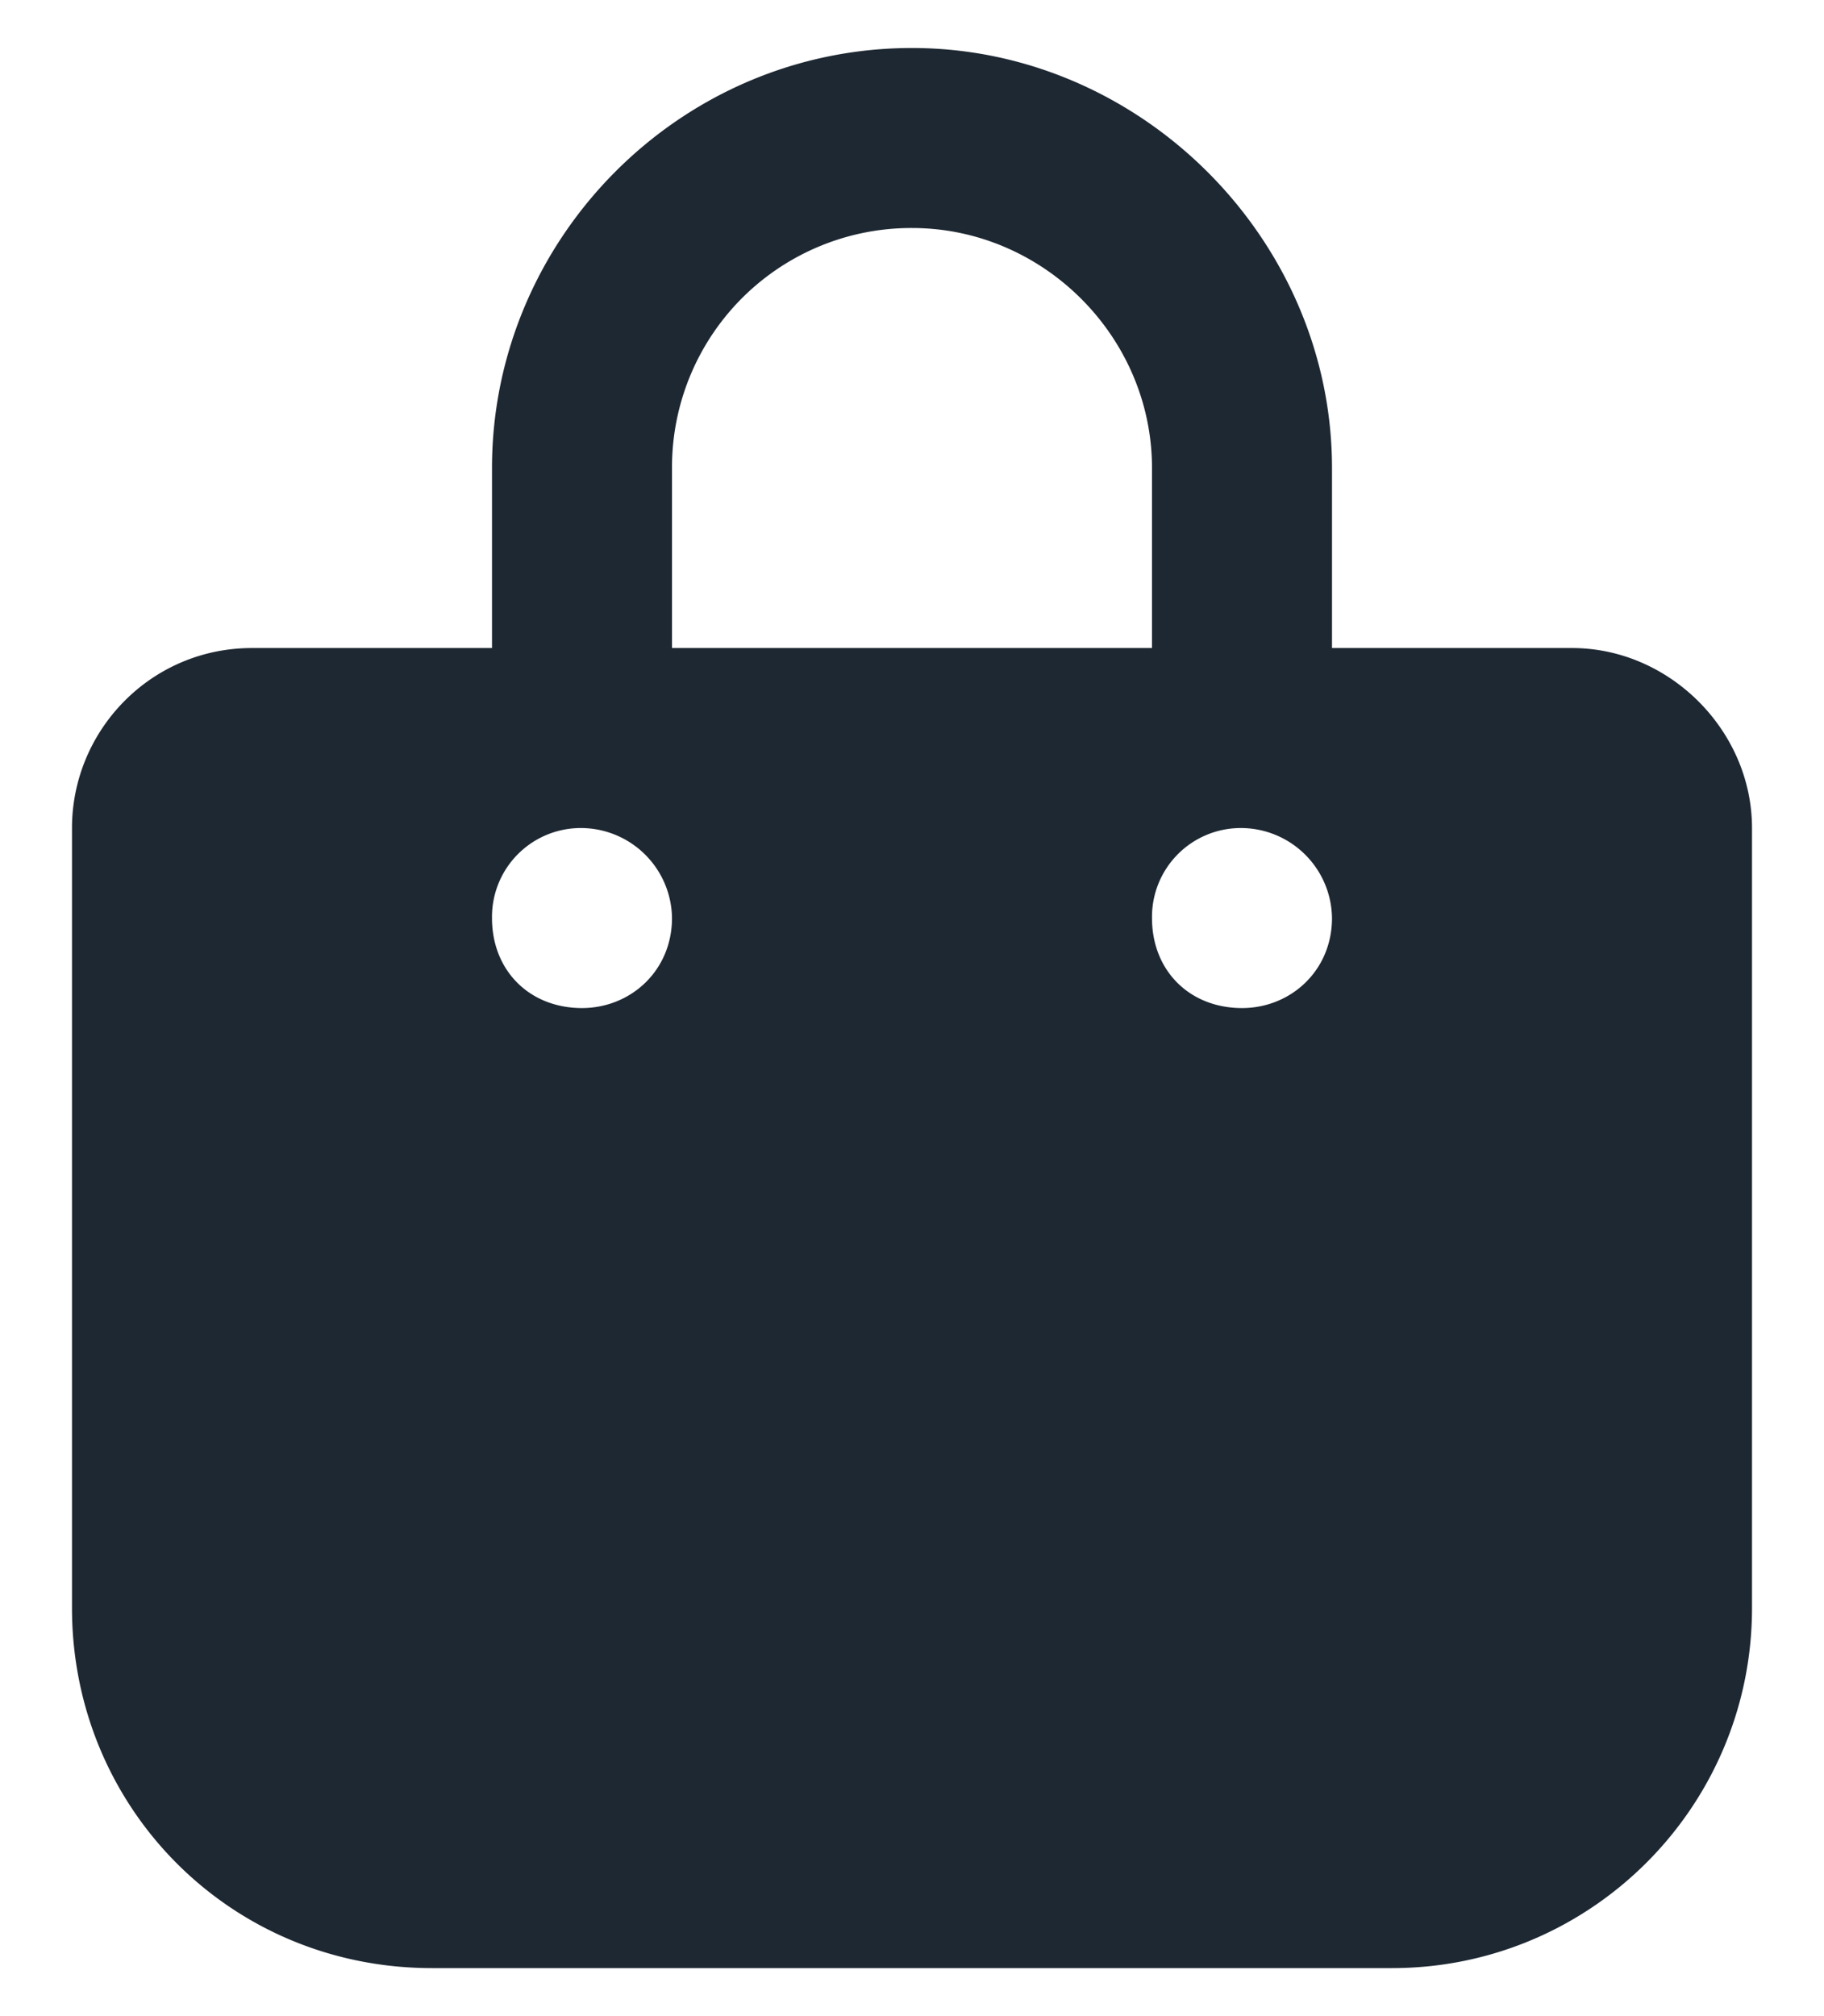 <svg xmlns="http://www.w3.org/2000/svg" width="19" height="21" fill="none" viewBox="0 0 19 21">
  <path fill="#1E2832" d="M5.125 4.875C5.125 2.492 7.078.5 9.5.5c2.383 0 4.375 1.992 4.375 4.375V6.75h2.5c1.016 0 1.875.86 1.875 1.875v8.125c0 2.07-1.68 3.75-3.75 3.75h-10c-2.11 0-3.75-1.68-3.75-3.75V8.625c0-1.016.82-1.875 1.875-1.875h2.5V4.875ZM7 6.75h5V4.875c0-1.367-1.133-2.5-2.5-2.5a2.492 2.492 0 0 0-2.5 2.5V6.75Zm-.938 3.75c.508 0 .938-.39.938-.938a.95.95 0 0 0-.938-.937.925.925 0 0 0-.937.938c0 .546.39.937.938.937Zm6.875-1.875a.925.925 0 0 0-.937.938c0 .546.39.937.938.937.507 0 .937-.39.937-.938a.95.95 0 0 0-.938-.937Z"/>
</svg>
